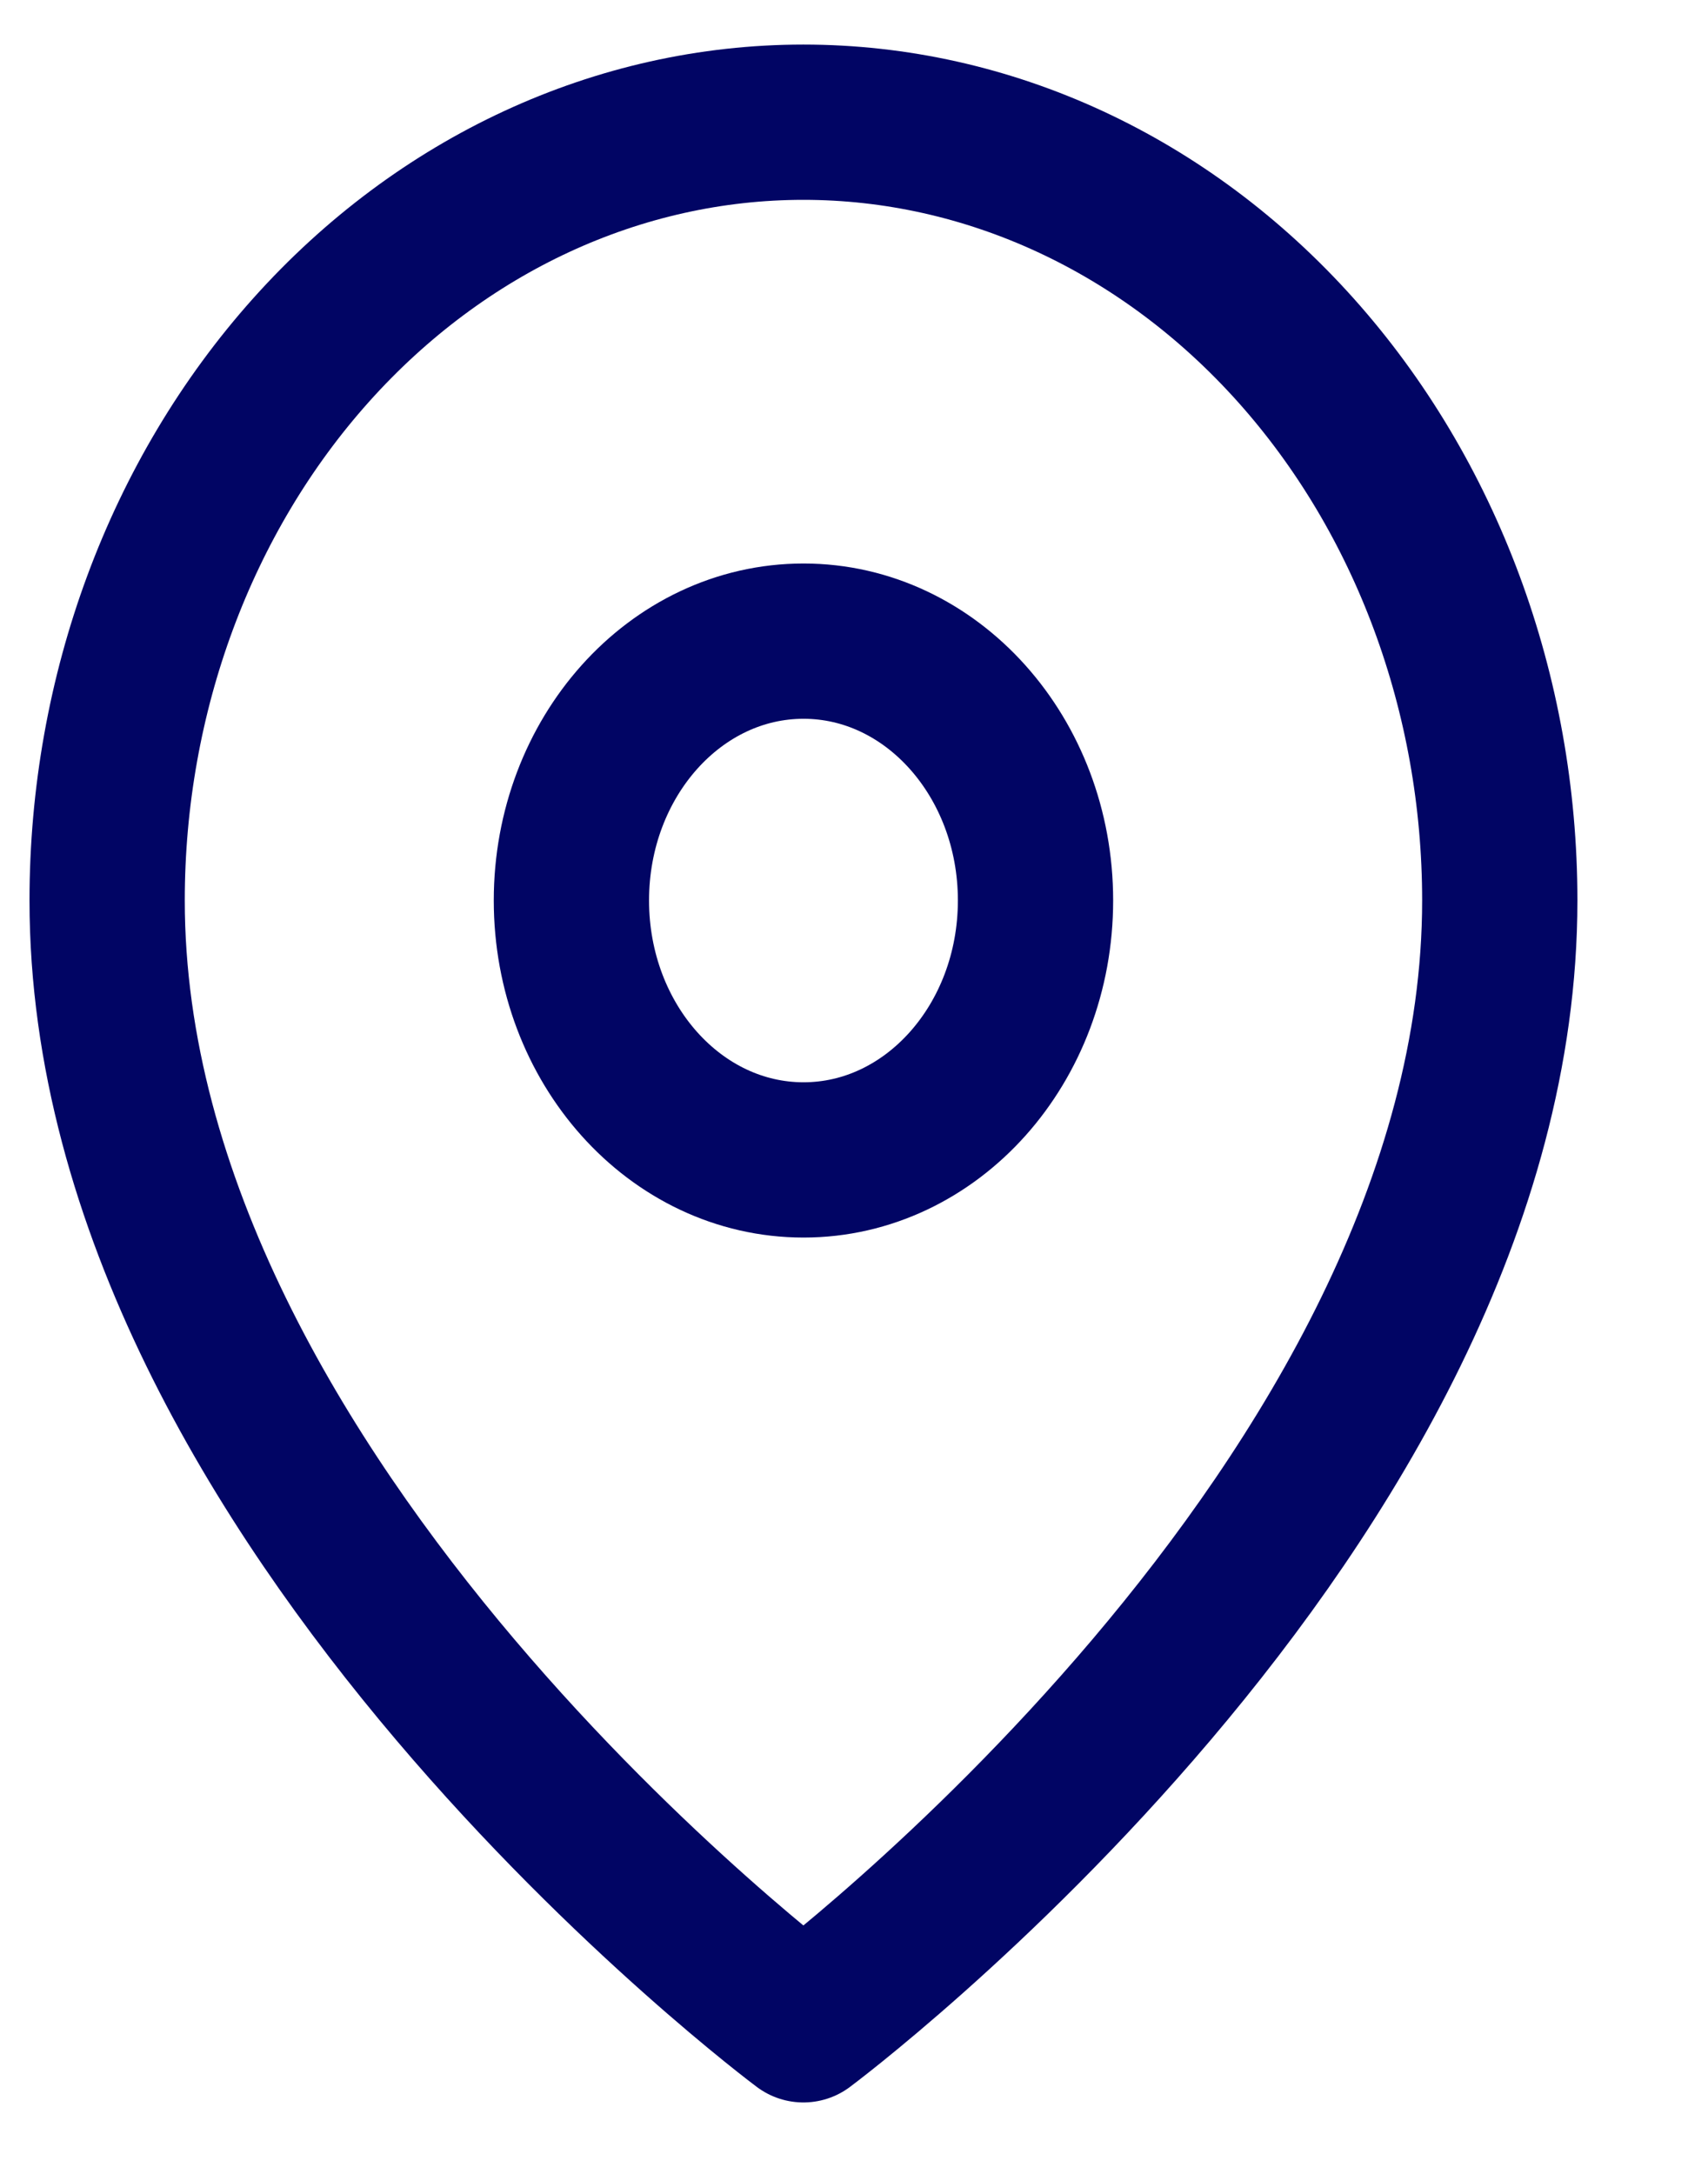 <svg width="11" height="14" viewBox="0 0 11 14" fill="none" xmlns="http://www.w3.org/2000/svg">
<path d="M9.659 5.799C9.659 9.698 5.174 13.04 5.174 13.04C5.174 13.04 0.69 9.698 0.69 5.799C0.69 4.47 1.162 3.195 2.003 2.255C2.844 1.315 3.985 0.787 5.174 0.787C6.364 0.787 7.504 1.315 8.345 2.255C9.186 3.195 9.659 4.47 9.659 5.799Z" stroke="#010564" stroke-linecap="round" stroke-linejoin="round"/>
<path d="M5.175 7.47C6 7.47 6.669 6.722 6.669 5.799C6.669 4.877 6 4.129 5.175 4.129C4.349 4.129 3.68 4.877 3.68 5.799C3.68 6.722 4.349 7.47 5.175 7.47Z" stroke="#010564" stroke-linecap="round" stroke-linejoin="round"/>
</svg>
